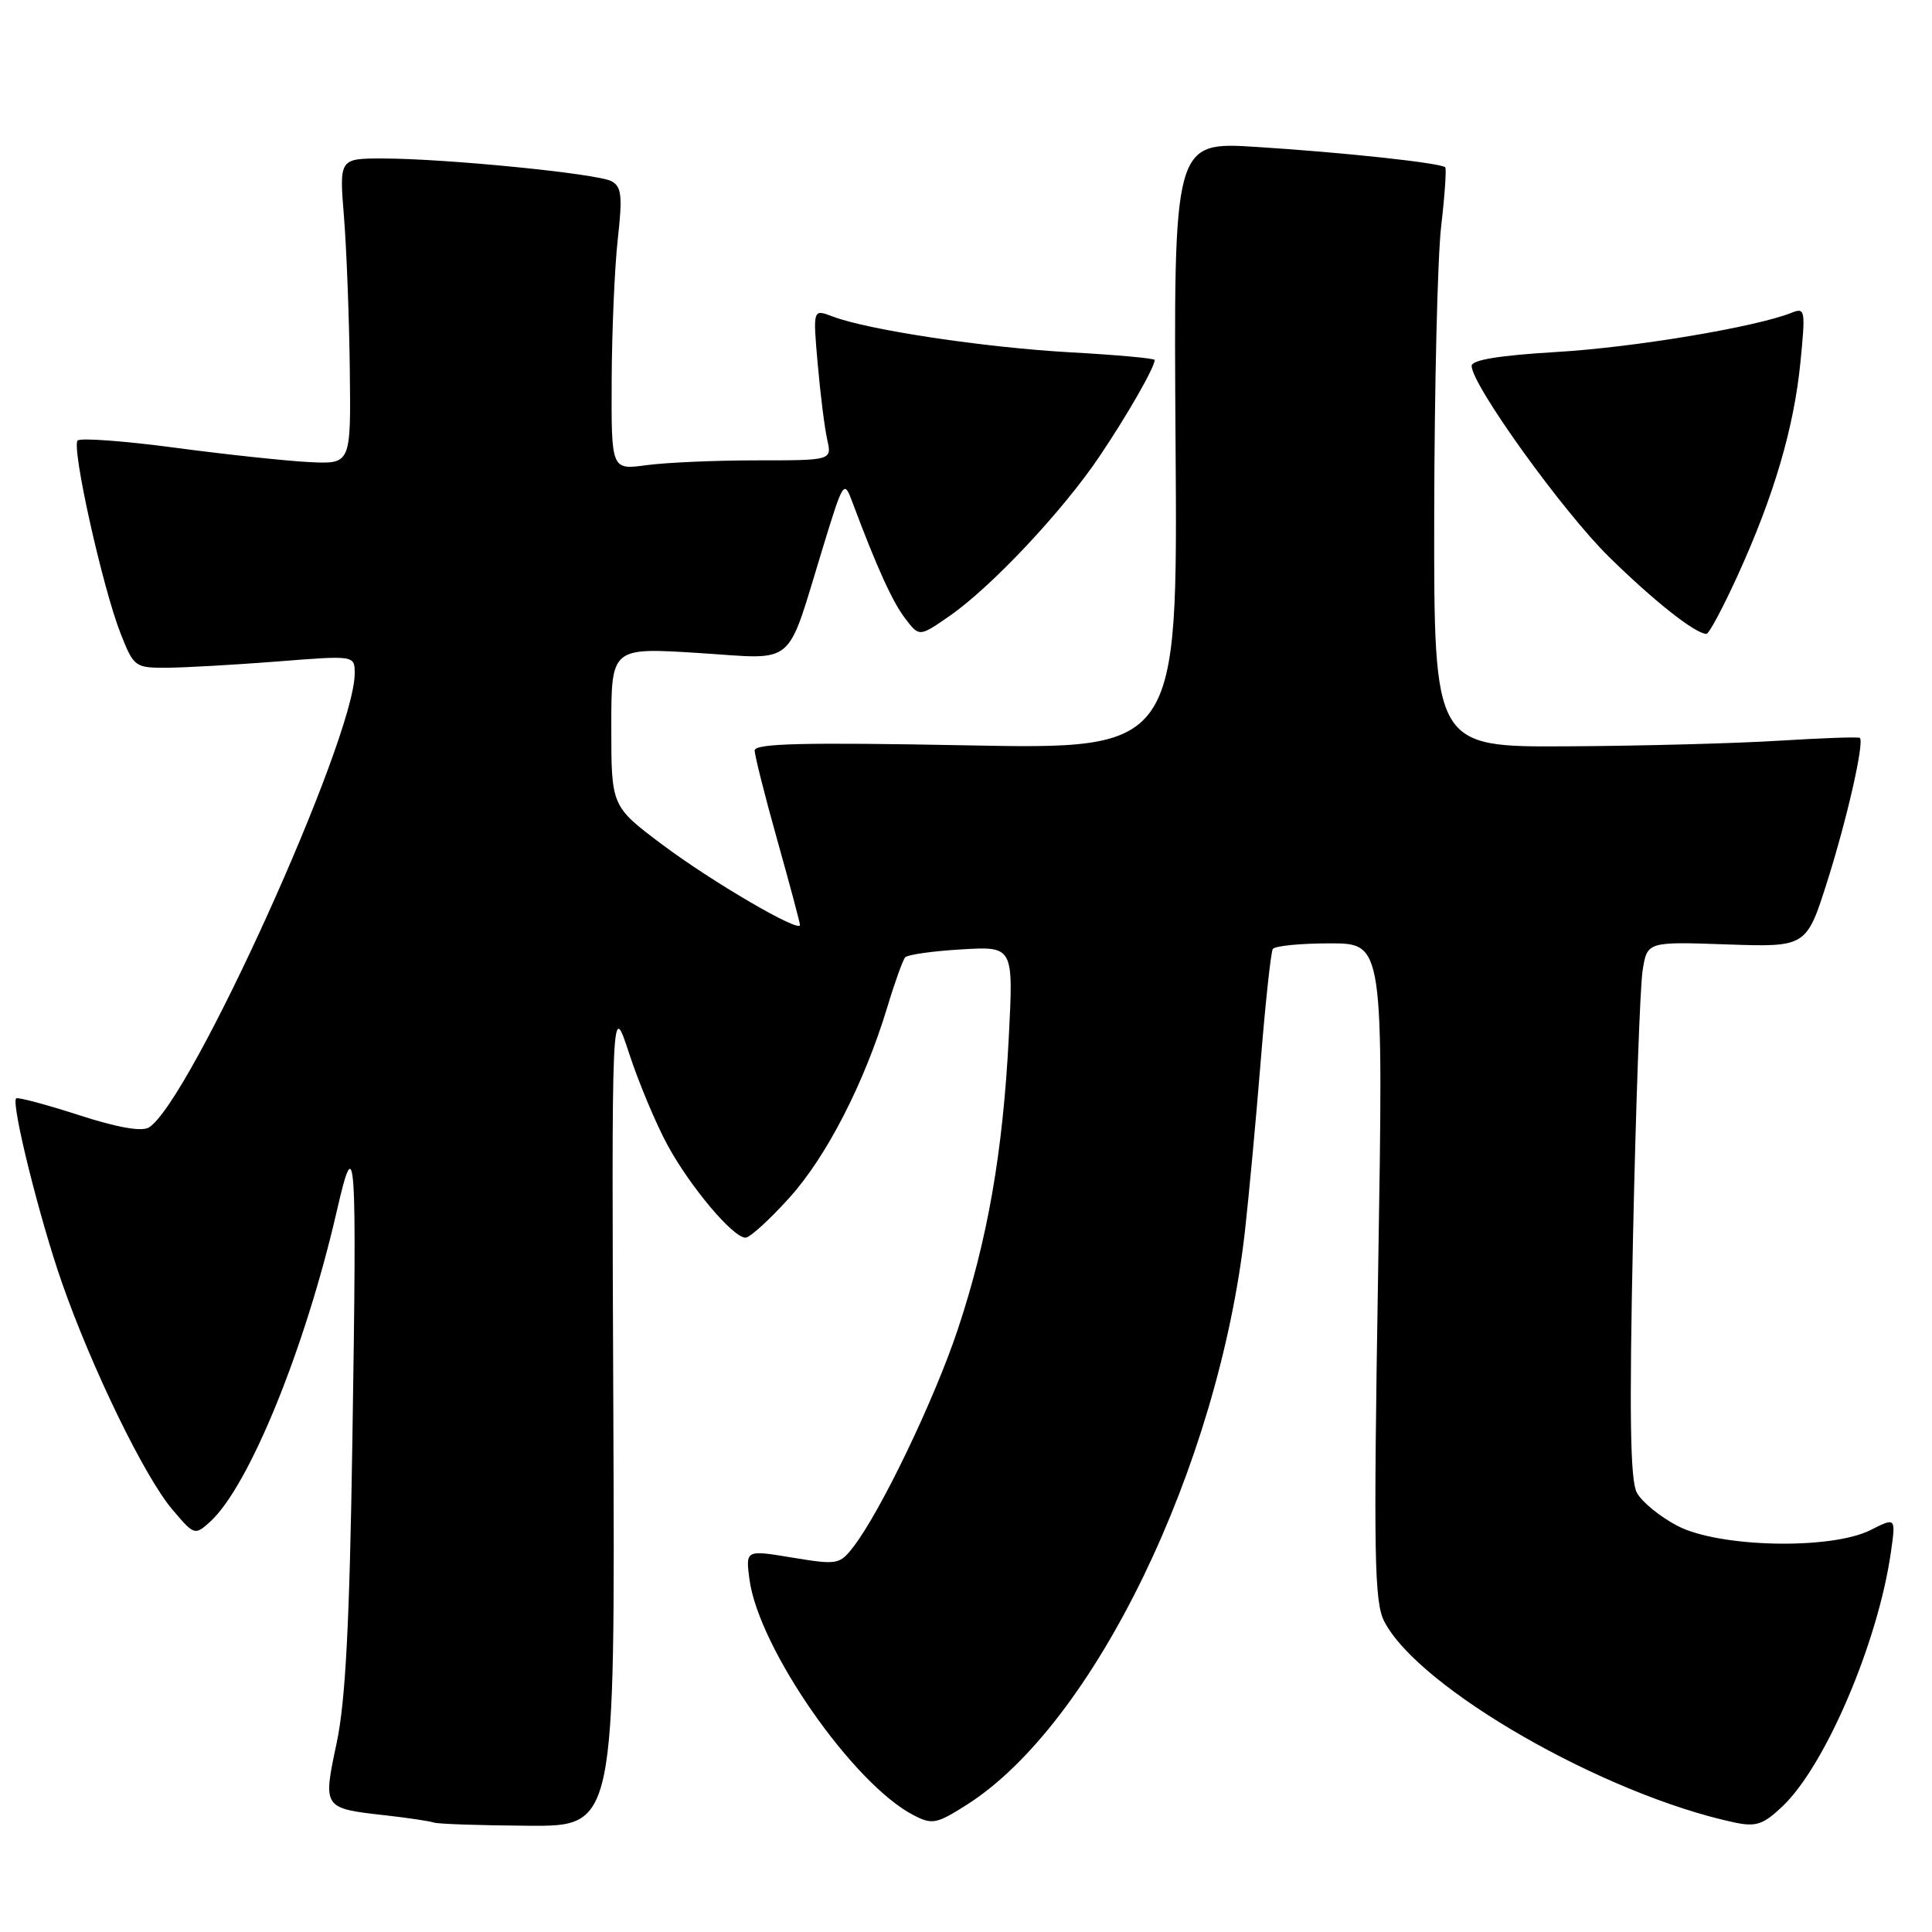<?xml version="1.0" encoding="UTF-8" standalone="no"?>
<!DOCTYPE svg PUBLIC "-//W3C//DTD SVG 1.1//EN" "http://www.w3.org/Graphics/SVG/1.1/DTD/svg11.dtd" >
<svg xmlns="http://www.w3.org/2000/svg" xmlns:xlink="http://www.w3.org/1999/xlink" version="1.1" viewBox="0 0 256 256">
 <g >
 <path fill="currentColor"
d=" M 81.27 187.25 C 81.04 132.50 81.04 132.50 83.35 139.55 C 84.62 143.43 86.92 148.92 88.46 151.75 C 91.48 157.29 97.13 164.00 98.79 164.00 C 99.35 164.00 101.95 161.64 104.56 158.75 C 109.52 153.27 114.52 143.53 117.58 133.43 C 118.56 130.17 119.63 127.21 119.94 126.85 C 120.25 126.50 123.60 126.02 127.39 125.80 C 134.29 125.39 134.29 125.39 133.67 137.44 C 132.89 152.68 130.86 164.30 126.91 176.16 C 123.81 185.47 116.69 200.29 113.08 204.96 C 111.25 207.32 110.95 207.37 104.98 206.39 C 98.79 205.36 98.79 205.36 99.31 209.30 C 100.54 218.41 113.04 236.39 121.05 240.52 C 123.52 241.80 124.10 241.69 128.12 239.13 C 144.93 228.45 161.43 194.41 164.96 163.14 C 165.49 158.39 166.44 148.20 167.06 140.50 C 167.68 132.80 168.40 126.16 168.65 125.75 C 168.91 125.34 172.31 125.00 176.22 125.00 C 183.32 125.00 183.32 125.00 182.61 168.46 C 181.99 206.35 182.10 212.29 183.43 214.86 C 188.01 223.72 212.57 237.81 229.84 241.49 C 232.68 242.09 233.64 241.77 236.19 239.35 C 241.86 233.97 248.82 217.69 250.54 205.77 C 251.22 201.04 251.22 201.04 247.86 202.74 C 242.62 205.38 227.80 205.06 222.28 202.19 C 219.96 200.98 217.54 199.00 216.89 197.79 C 216.01 196.15 215.88 187.47 216.38 164.04 C 216.75 146.69 217.32 130.76 217.65 128.64 C 218.25 124.77 218.25 124.77 228.80 125.14 C 239.36 125.50 239.36 125.50 242.14 116.74 C 244.75 108.48 247.05 98.38 246.44 97.78 C 246.29 97.62 241.52 97.79 235.83 98.14 C 230.15 98.50 217.51 98.84 207.75 98.89 C 190.00 99.00 190.00 99.00 190.04 68.25 C 190.07 51.34 190.48 34.12 190.96 30.00 C 191.44 25.88 191.68 22.35 191.50 22.17 C 190.93 21.59 177.94 20.19 166.50 19.47 C 155.50 18.77 155.50 18.77 155.77 59.04 C 156.05 99.30 156.05 99.30 128.02 98.76 C 106.46 98.35 100.00 98.51 100.00 99.44 C 100.00 100.11 101.35 105.46 103.00 111.34 C 104.65 117.21 106.00 122.27 106.00 122.57 C 106.00 123.66 94.34 116.85 87.75 111.91 C 81.00 106.84 81.00 106.84 81.00 96.32 C 81.00 85.80 81.00 85.80 92.48 86.52 C 105.73 87.35 104.06 88.75 109.05 72.50 C 111.74 63.72 111.84 63.57 112.93 66.50 C 116.18 75.18 118.25 79.74 119.94 81.95 C 121.81 84.40 121.81 84.40 125.82 81.62 C 131.33 77.81 140.81 67.72 145.67 60.50 C 149.38 55.00 153.00 48.67 153.00 47.70 C 153.00 47.48 147.94 47.02 141.75 46.68 C 130.33 46.03 115.04 43.73 110.31 41.93 C 107.71 40.94 107.71 40.94 108.35 48.22 C 108.70 52.22 109.27 56.74 109.61 58.25 C 110.23 61.00 110.23 61.00 100.26 61.00 C 94.77 61.00 88.19 61.29 85.64 61.64 C 81.00 62.27 81.00 62.27 81.05 50.39 C 81.08 43.85 81.44 35.43 81.86 31.68 C 82.50 25.94 82.36 24.73 81.02 24.01 C 79.14 23.00 59.04 21.01 50.73 21.00 C 44.95 21.00 44.95 21.00 45.58 28.75 C 45.92 33.01 46.27 42.12 46.35 49.00 C 46.50 61.50 46.50 61.50 41.00 61.23 C 37.98 61.08 29.98 60.23 23.24 59.33 C 16.49 58.43 10.67 58.00 10.29 58.37 C 9.44 59.23 13.59 77.89 15.99 83.97 C 17.73 88.38 17.89 88.50 22.14 88.48 C 24.54 88.46 31.11 88.09 36.75 87.65 C 47.00 86.84 47.00 86.84 47.00 89.23 C 47.00 97.88 25.23 145.93 19.74 149.39 C 18.80 149.98 15.58 149.42 10.40 147.74 C 6.06 146.34 2.34 145.35 2.14 145.54 C 1.44 146.21 5.26 161.55 8.22 170.00 C 12.20 181.38 19.17 195.69 22.82 200.00 C 25.73 203.44 25.82 203.47 27.83 201.65 C 32.97 197.00 40.43 178.72 44.62 160.50 C 47.13 149.58 47.30 152.03 46.69 191.00 C 46.32 215.21 45.78 225.40 44.61 230.95 C 42.77 239.59 42.78 239.61 50.99 240.53 C 54.02 240.87 56.95 241.31 57.50 241.50 C 58.05 241.69 63.67 241.88 70.00 241.92 C 81.50 242.00 81.50 242.00 81.27 187.25 Z  M 230.25 76.25 C 235.06 65.71 237.71 56.68 238.57 47.97 C 239.25 41.07 239.19 40.72 237.40 41.44 C 232.66 43.34 216.49 46.04 206.25 46.64 C 198.69 47.09 195.00 47.69 195.00 48.48 C 195.00 50.99 207.11 67.83 213.24 73.83 C 219.22 79.70 224.65 83.98 226.11 83.99 C 226.45 84.00 228.31 80.51 230.25 76.25 Z "/>
</g>
</svg>